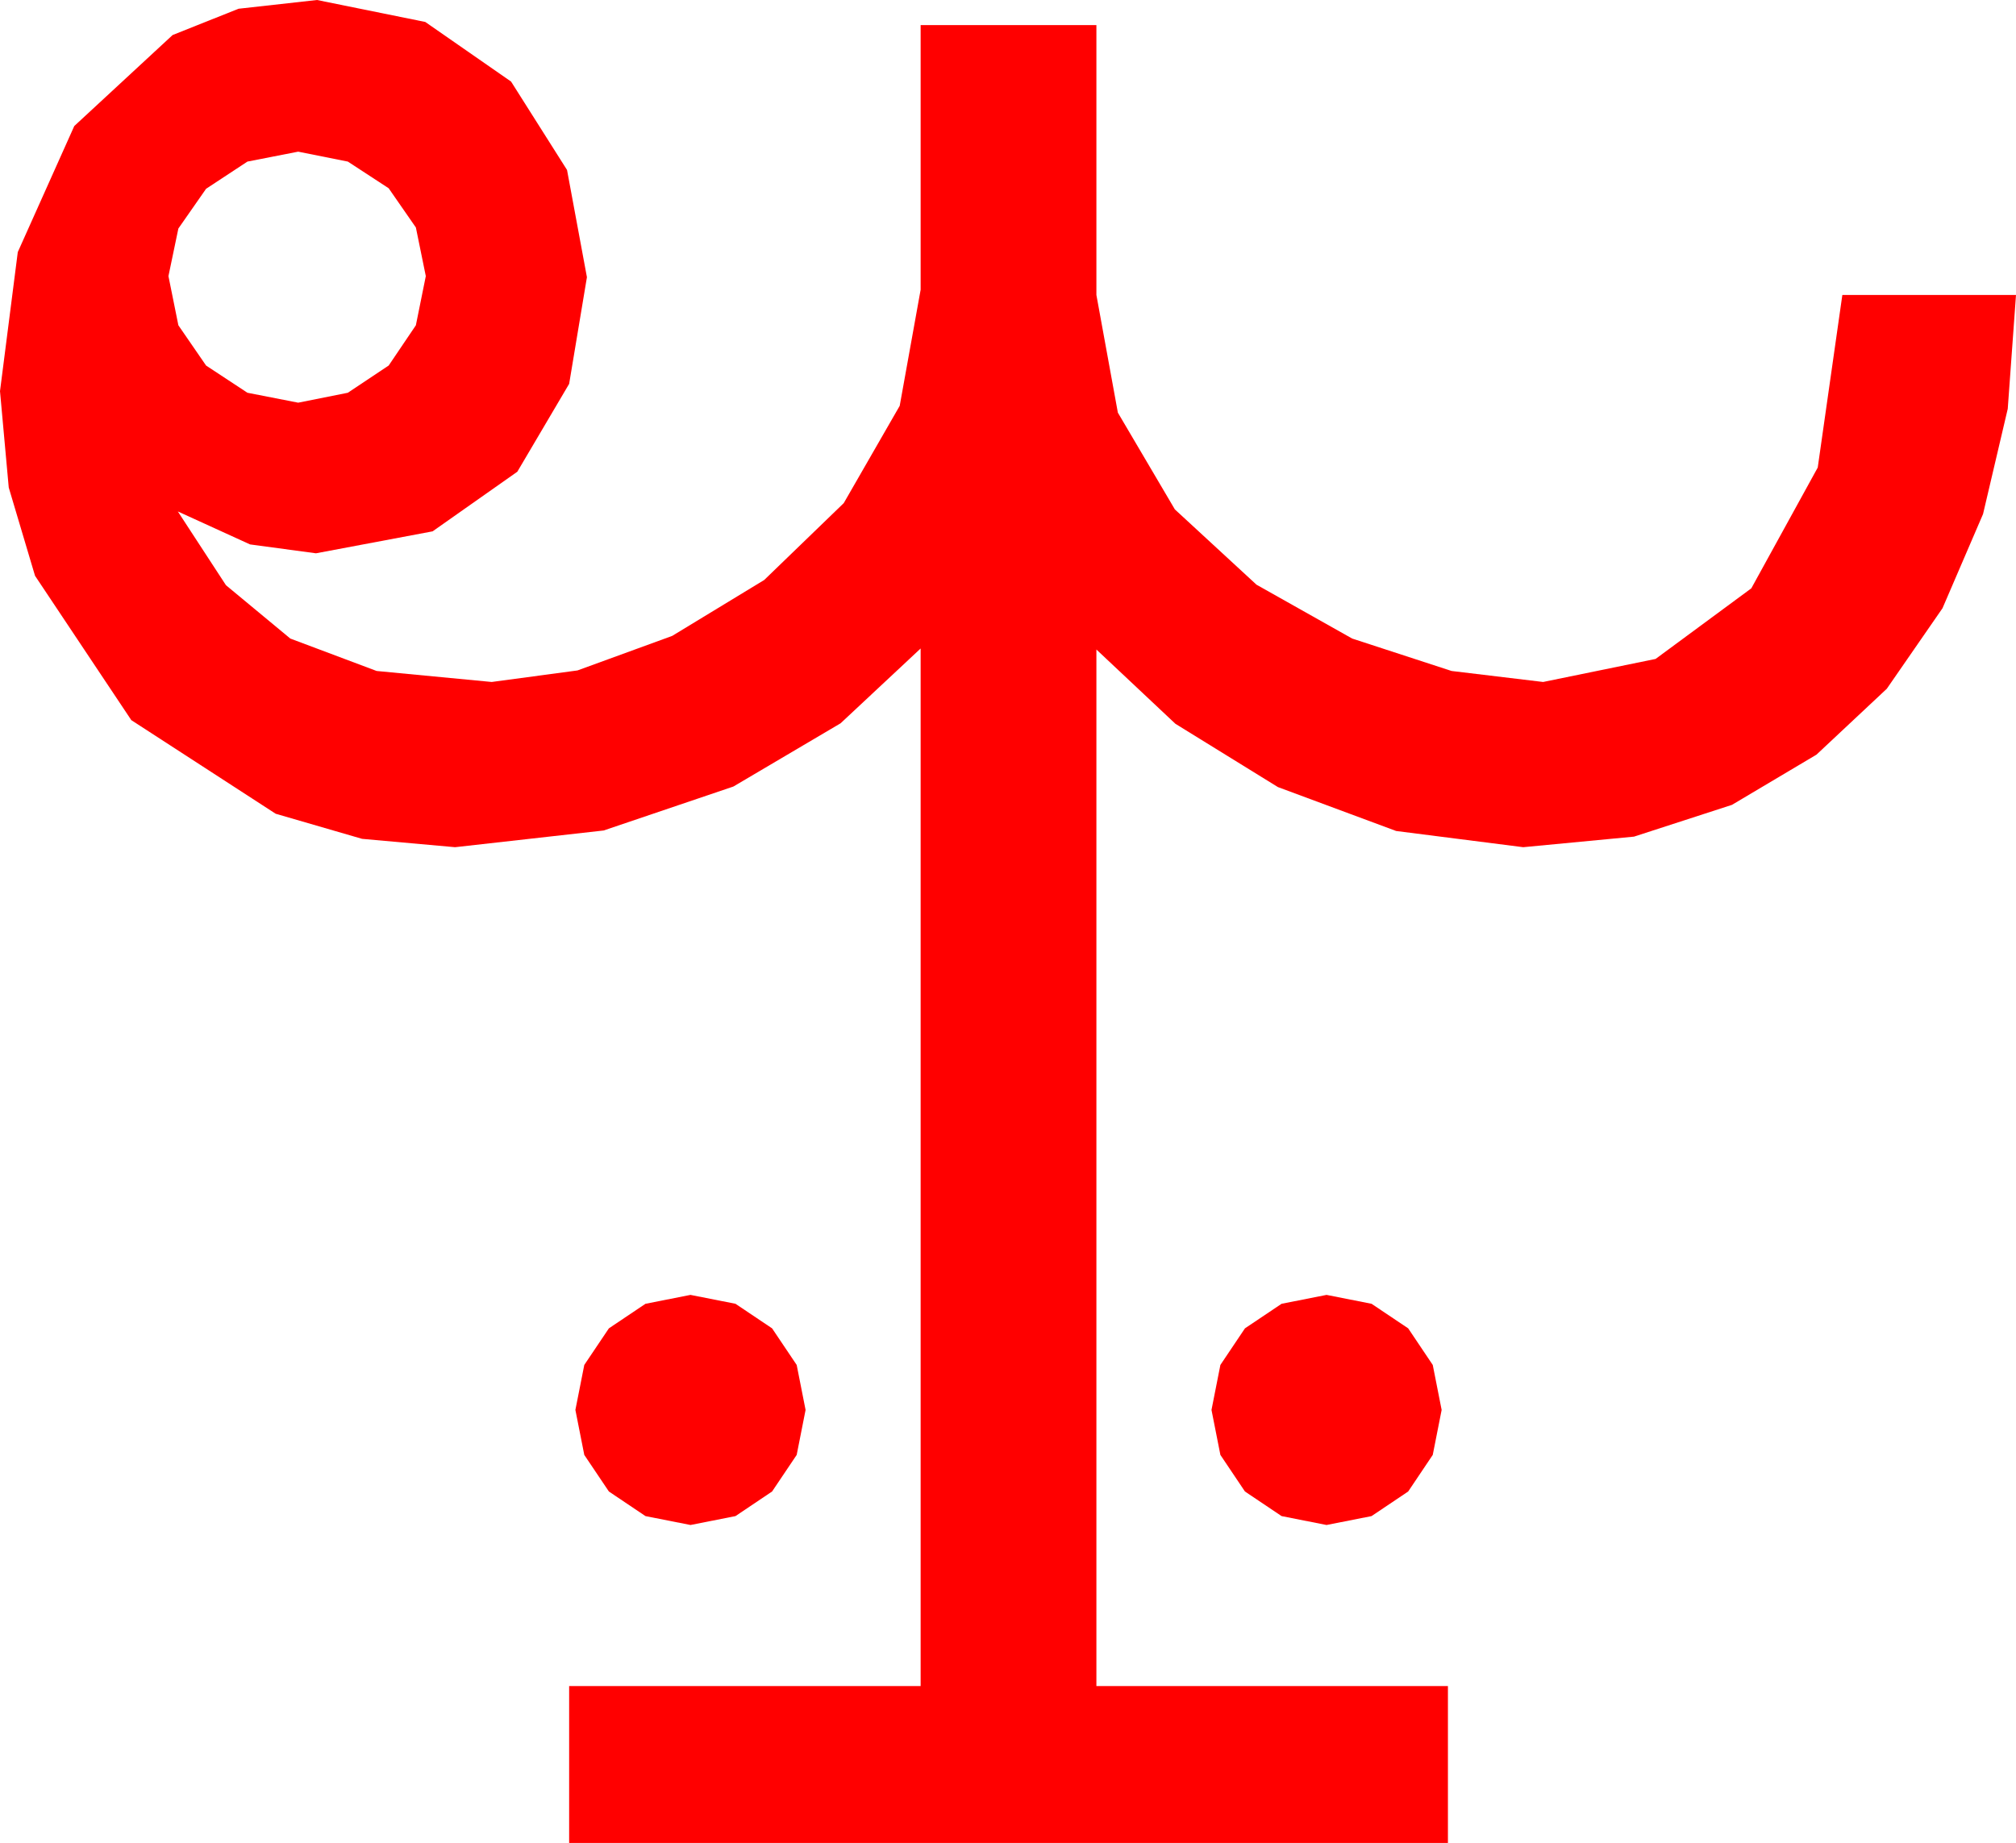 <?xml version="1.0" encoding="utf-8"?>
<!DOCTYPE svg PUBLIC "-//W3C//DTD SVG 1.1//EN" "http://www.w3.org/Graphics/SVG/1.1/DTD/svg11.dtd">
<svg width="56.455" height="51.621" xmlns="http://www.w3.org/2000/svg" xmlns:xlink="http://www.w3.org/1999/xlink" xmlns:xml="http://www.w3.org/XML/1998/namespace" version="1.1">
  <g>
    <g>
      <path style="fill:#FF0000;fill-opacity:1" d="M37.148,36.27L38.408,36.519 39.434,37.207 40.122,38.232 40.371,39.492 40.122,40.752 39.434,41.777 38.408,42.466 37.148,42.715 35.889,42.466 34.863,41.777 34.175,40.752 33.926,39.492 34.175,38.232 34.863,37.207 35.889,36.519 37.148,36.27z M19.336,36.27L20.596,36.519 21.621,37.207 22.31,38.232 22.559,39.492 22.31,40.752 21.621,41.777 20.596,42.466 19.336,42.715 18.076,42.466 17.051,41.777 16.362,40.752 16.113,39.492 16.362,38.232 17.051,37.207 18.076,36.519 19.336,36.27z M8.35,4.248L6.929,4.526 5.771,5.288 4.995,6.401 4.717,7.734 4.995,9.111 5.771,10.239 6.929,11.001 8.35,11.279 9.741,11.001 10.884,10.239 11.646,9.111 11.924,7.734 11.646,6.372 10.884,5.273 9.741,4.526 8.35,4.248z M8.877,0L11.909,0.615 14.312,2.285 15.879,4.761 16.436,7.764 15.938,10.752 14.487,13.213 12.114,14.883 8.848,15.498 7.002,15.249 4.98,14.326 6.328,16.392 8.13,17.886 10.547,18.794 13.77,19.102 16.172,18.779 18.823,17.812 21.401,16.245 23.628,14.092 25.195,11.367 25.781,8.115 25.781,0.703 30.703,0.703 30.703,8.262 31.304,11.558 32.9,14.268 35.186,16.377 37.866,17.886 40.649,18.794 43.213,19.102 46.362,18.457 49.043,16.479 50.903,13.096 51.592,8.262 56.455,8.262 56.224,11.451 55.532,14.399 54.397,17.036 52.837,19.292 50.867,21.138 48.501,22.544 45.758,23.434 42.656,23.73 39.097,23.276 35.786,22.046 32.915,20.273 30.703,18.193 30.703,47.227 40.547,47.227 40.547,51.621 15.938,51.621 15.938,47.227 25.781,47.227 25.781,18.164 23.54,20.259 20.537,22.031 16.904,23.262 12.744,23.73 10.14,23.496 7.72,22.793 3.677,20.171 0.981,16.128 0.245,13.656 0,10.957 0.498,7.061 2.08,3.53 4.834,0.981 6.68,0.245 8.877,0z" />
    </g>
  </g>
</svg>